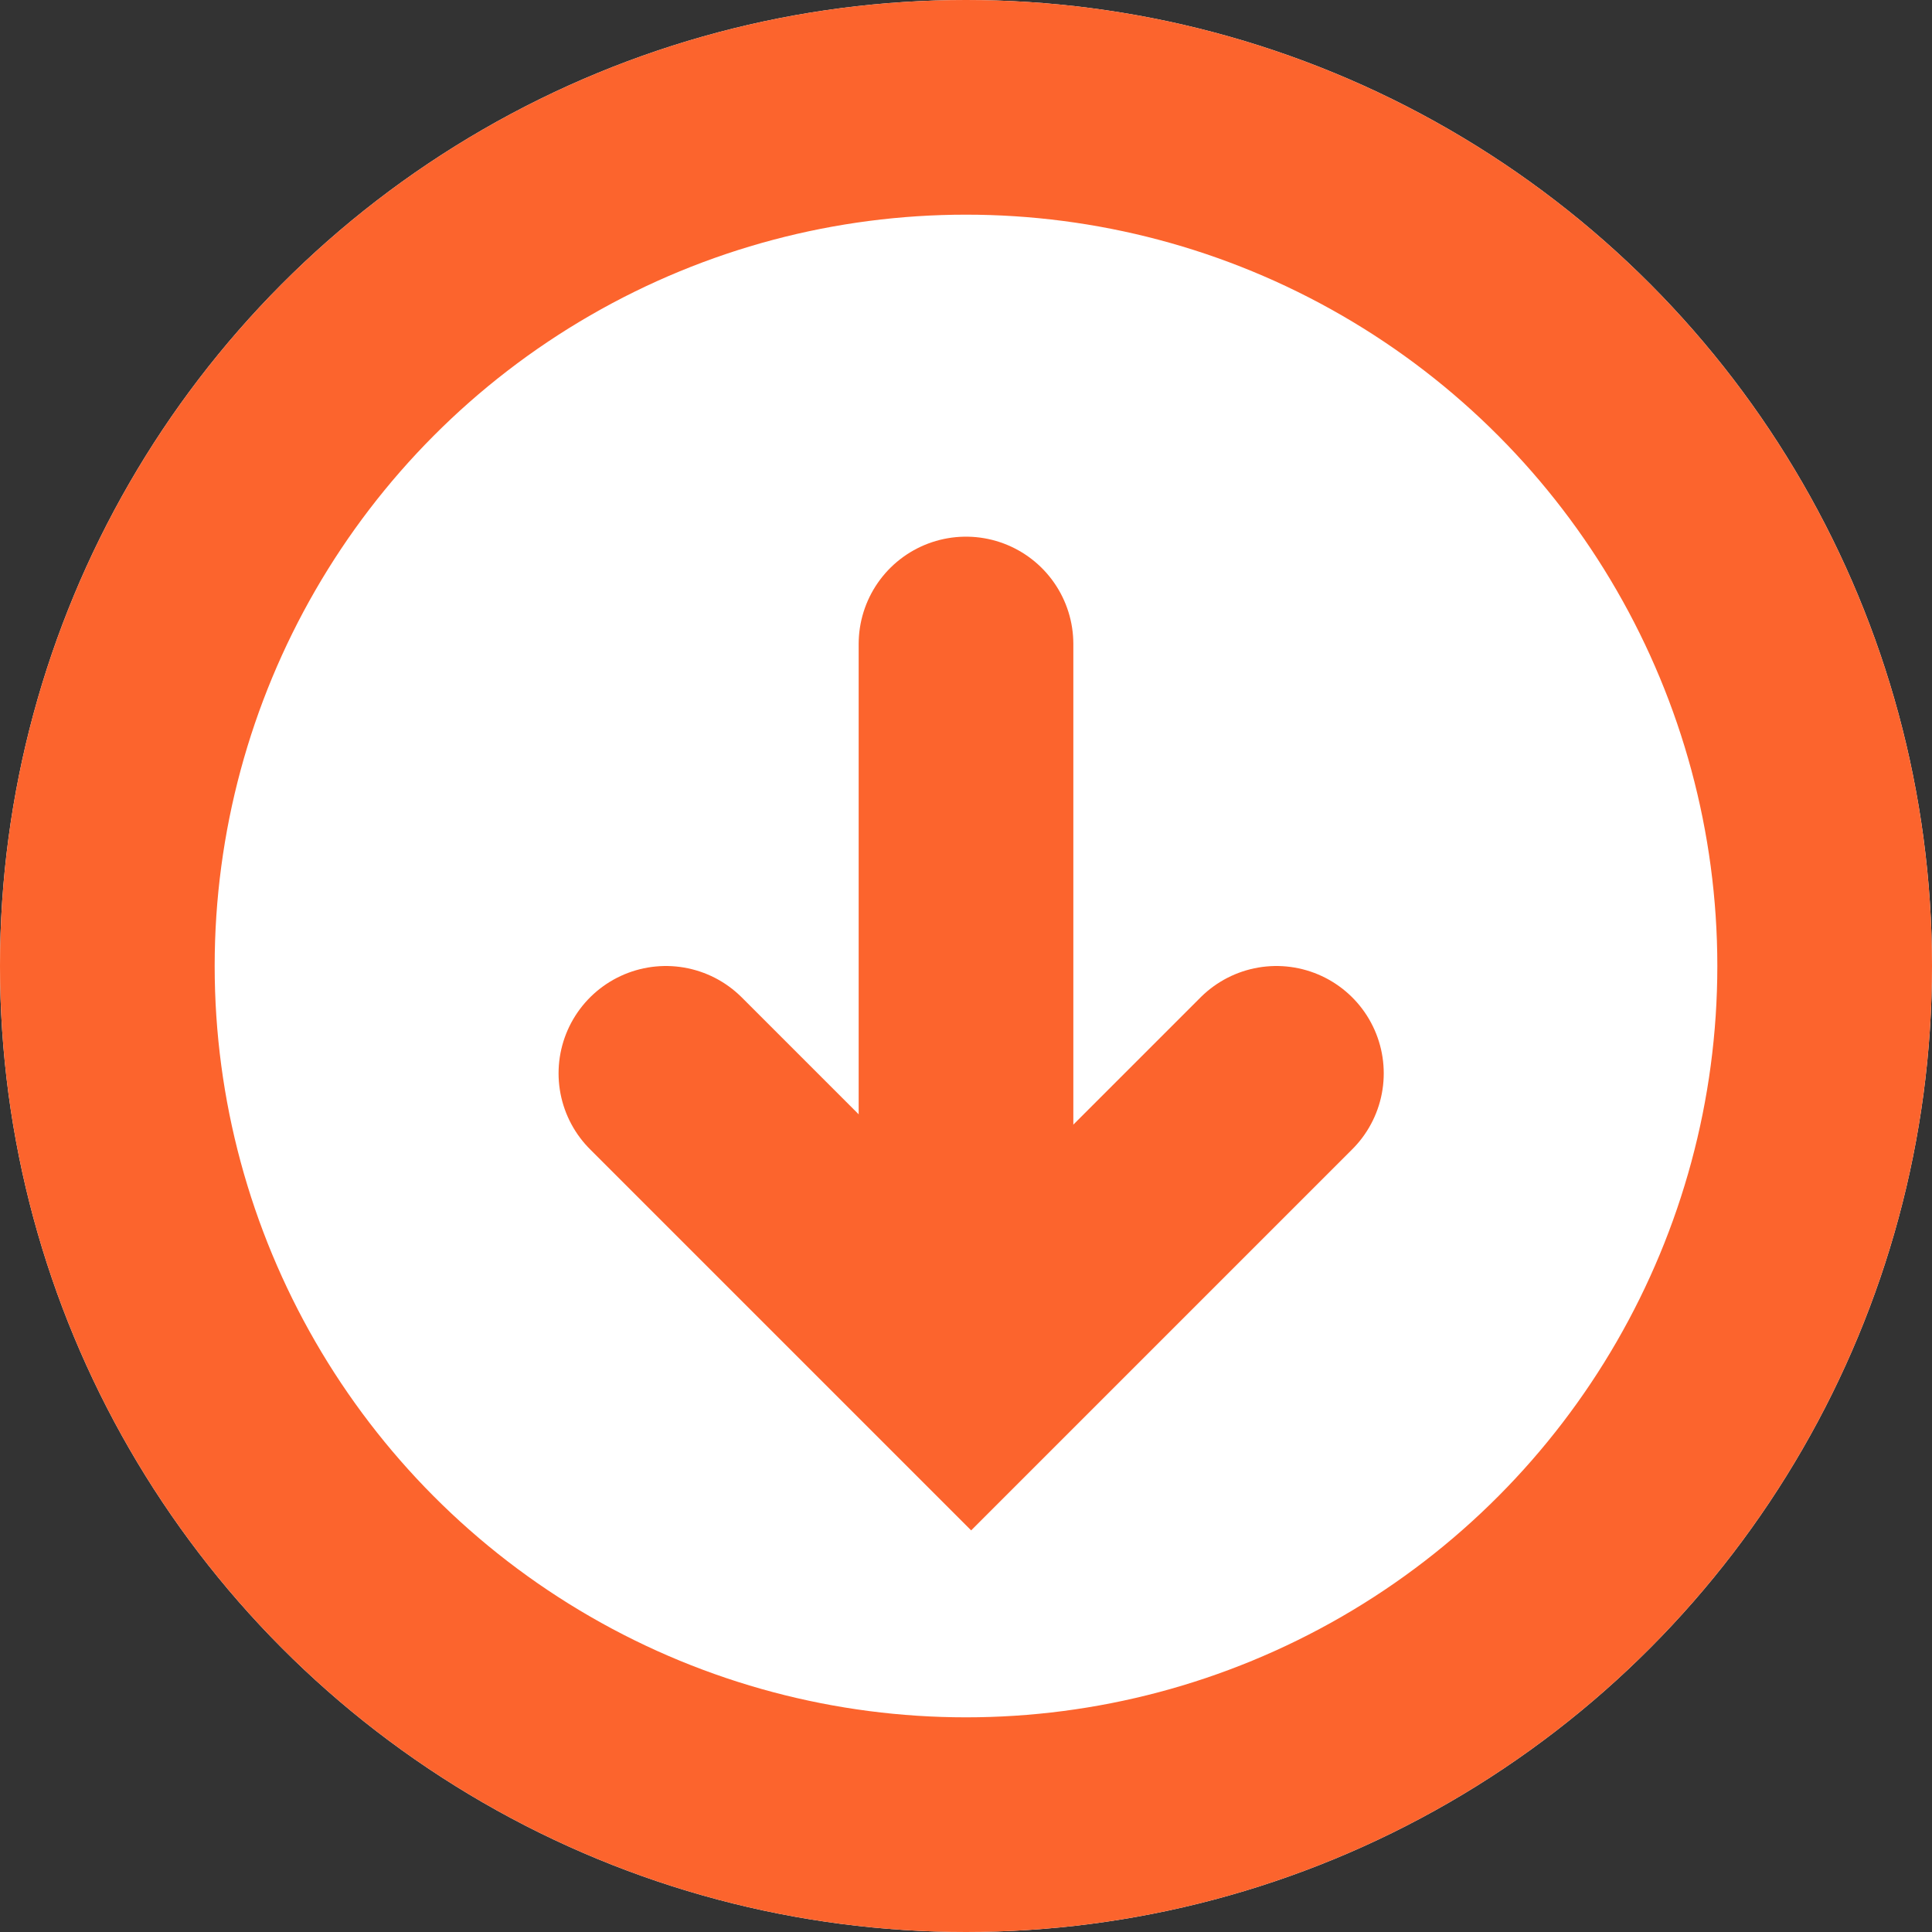 <svg xmlns="http://www.w3.org/2000/svg" width="18" height="18" viewBox="0 0 18 18"><rect x="0" y="0" width="18" height="18" fill="#333333" stroke="none"/><defs><style>.a{fill:#fff;}.a,.b{stroke:#fc642d;stroke-width:2px;}.b,.d{fill:none;}.b{stroke-linecap:round;}.c{stroke:none;}</style></defs><g class="a"><circle class="c" cx="9" cy="9" r="9"/><circle class="d" cx="9" cy="9" r="8"/></g><g transform="translate(-1021 -575.5)"><line class="b" y2="6" transform="translate(1030 581.5)"/><path class="b" d="M3195.107,585.666l2.844,2.844,2.844-2.844" transform="translate(-2167.903 -0.166)"/></g></svg>